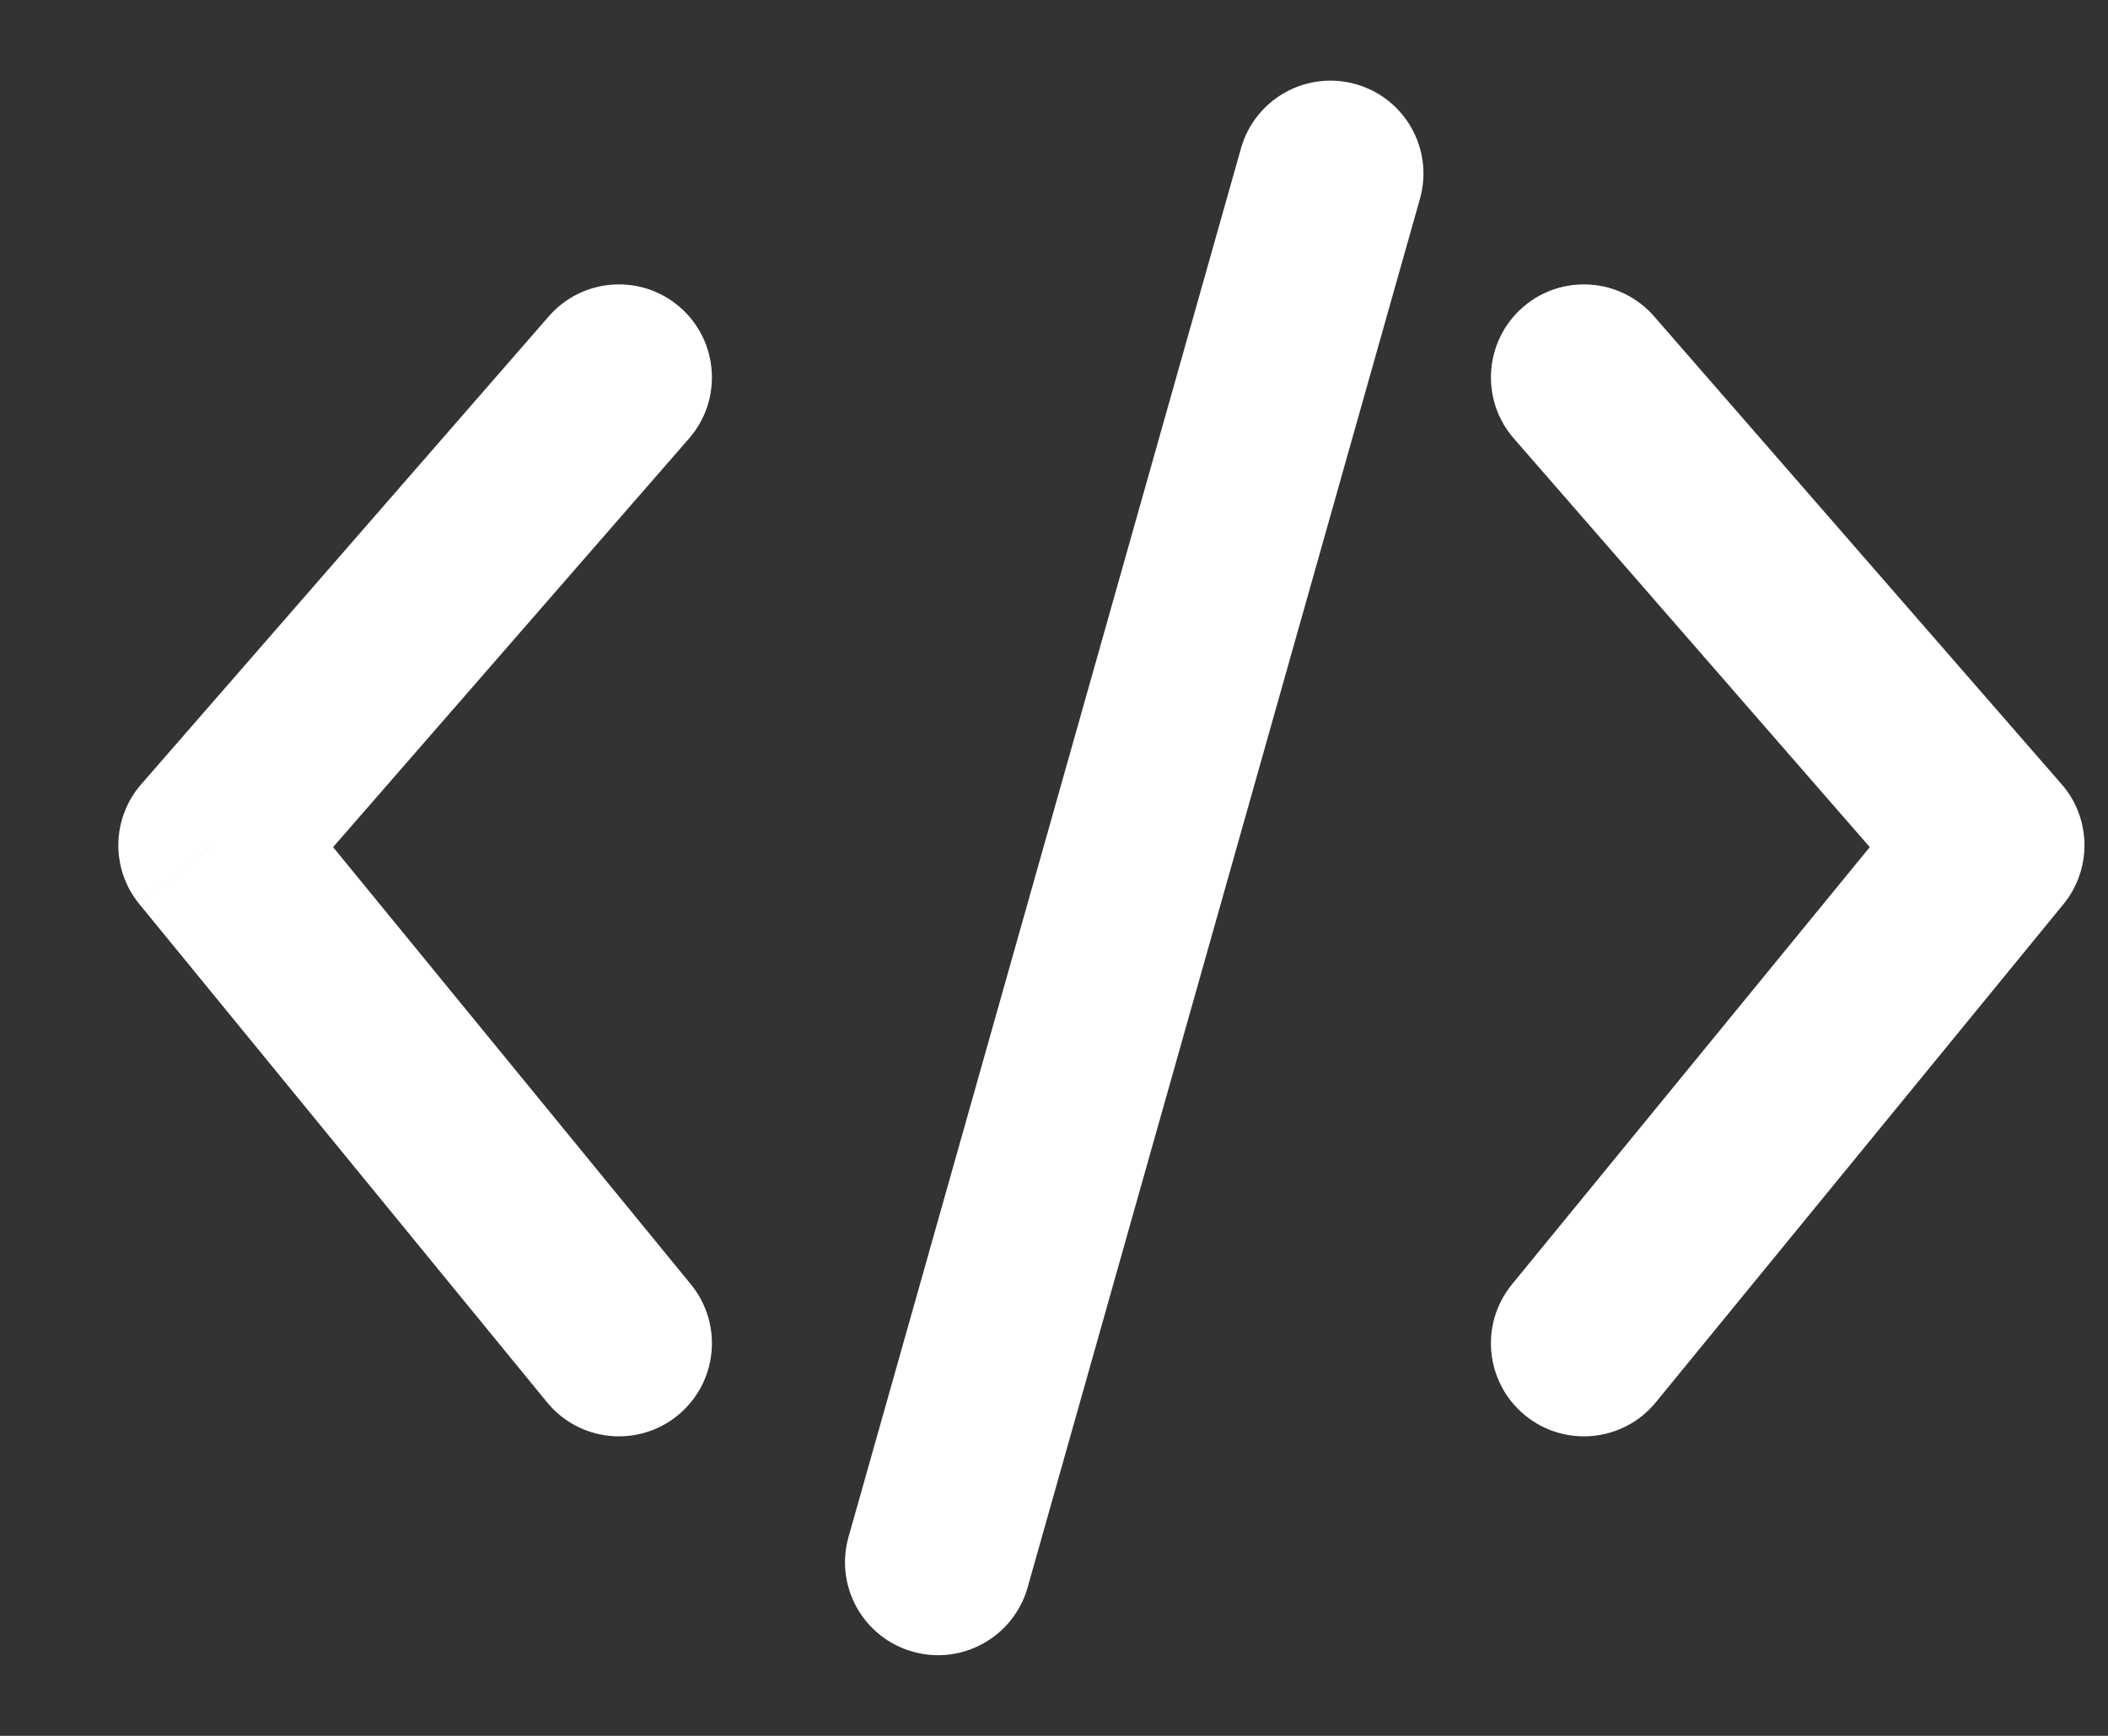 <svg xmlns="http://www.w3.org/2000/svg" width="17" height="14" fill="none" viewBox="0 0 17 14"><rect x="0" y="0" width="17" height="14" fill="#333333" stroke="none"/><path fill="#fff" d="M1.704 6.817L1.139 6.325C0.899 6.6 0.892 7.009 1.124 7.292L1.704 6.817ZM5.557 3.536C5.829 3.224 5.796 2.75 5.484 2.478C5.171 2.206 4.698 2.239 4.426 2.551L5.557 3.536ZM4.411 11.309C4.673 11.63 5.146 11.677 5.466 11.415C5.787 11.152 5.834 10.68 5.572 10.359L4.411 11.309ZM2.27 7.31L5.557 3.536L4.426 2.551L1.139 6.325L2.27 7.31ZM1.124 7.292L4.411 11.309L5.572 10.359L2.285 6.342L1.124 7.292Z"/><path fill="#fff" d="M16.06 6.817L16.626 6.325C16.866 6.6 16.872 7.009 16.641 7.292L16.06 6.817ZM12.208 3.536C11.936 3.224 11.969 2.75 12.281 2.478C12.593 2.206 13.067 2.239 13.339 2.551L12.208 3.536ZM13.354 11.309C13.092 11.63 12.619 11.677 12.299 11.415C11.978 11.152 11.931 10.68 12.193 10.359L13.354 11.309ZM15.495 7.31L12.208 3.536L13.339 2.551L16.626 6.325L15.495 7.31ZM16.641 7.292L13.354 11.309L12.193 10.359L15.48 6.342L16.641 7.292Z"/><path fill="#fff" d="M11.451 1.604C11.564 1.206 11.332 0.791 10.934 0.679C10.535 0.566 10.121 0.798 10.008 1.196L11.451 1.604ZM6.843 12.396C6.73 12.794 6.962 13.209 7.361 13.321C7.759 13.434 8.174 13.202 8.287 12.804L6.843 12.396ZM10.008 1.196L6.843 12.396L8.287 12.804L11.451 1.604L10.008 1.196Z"/></svg>